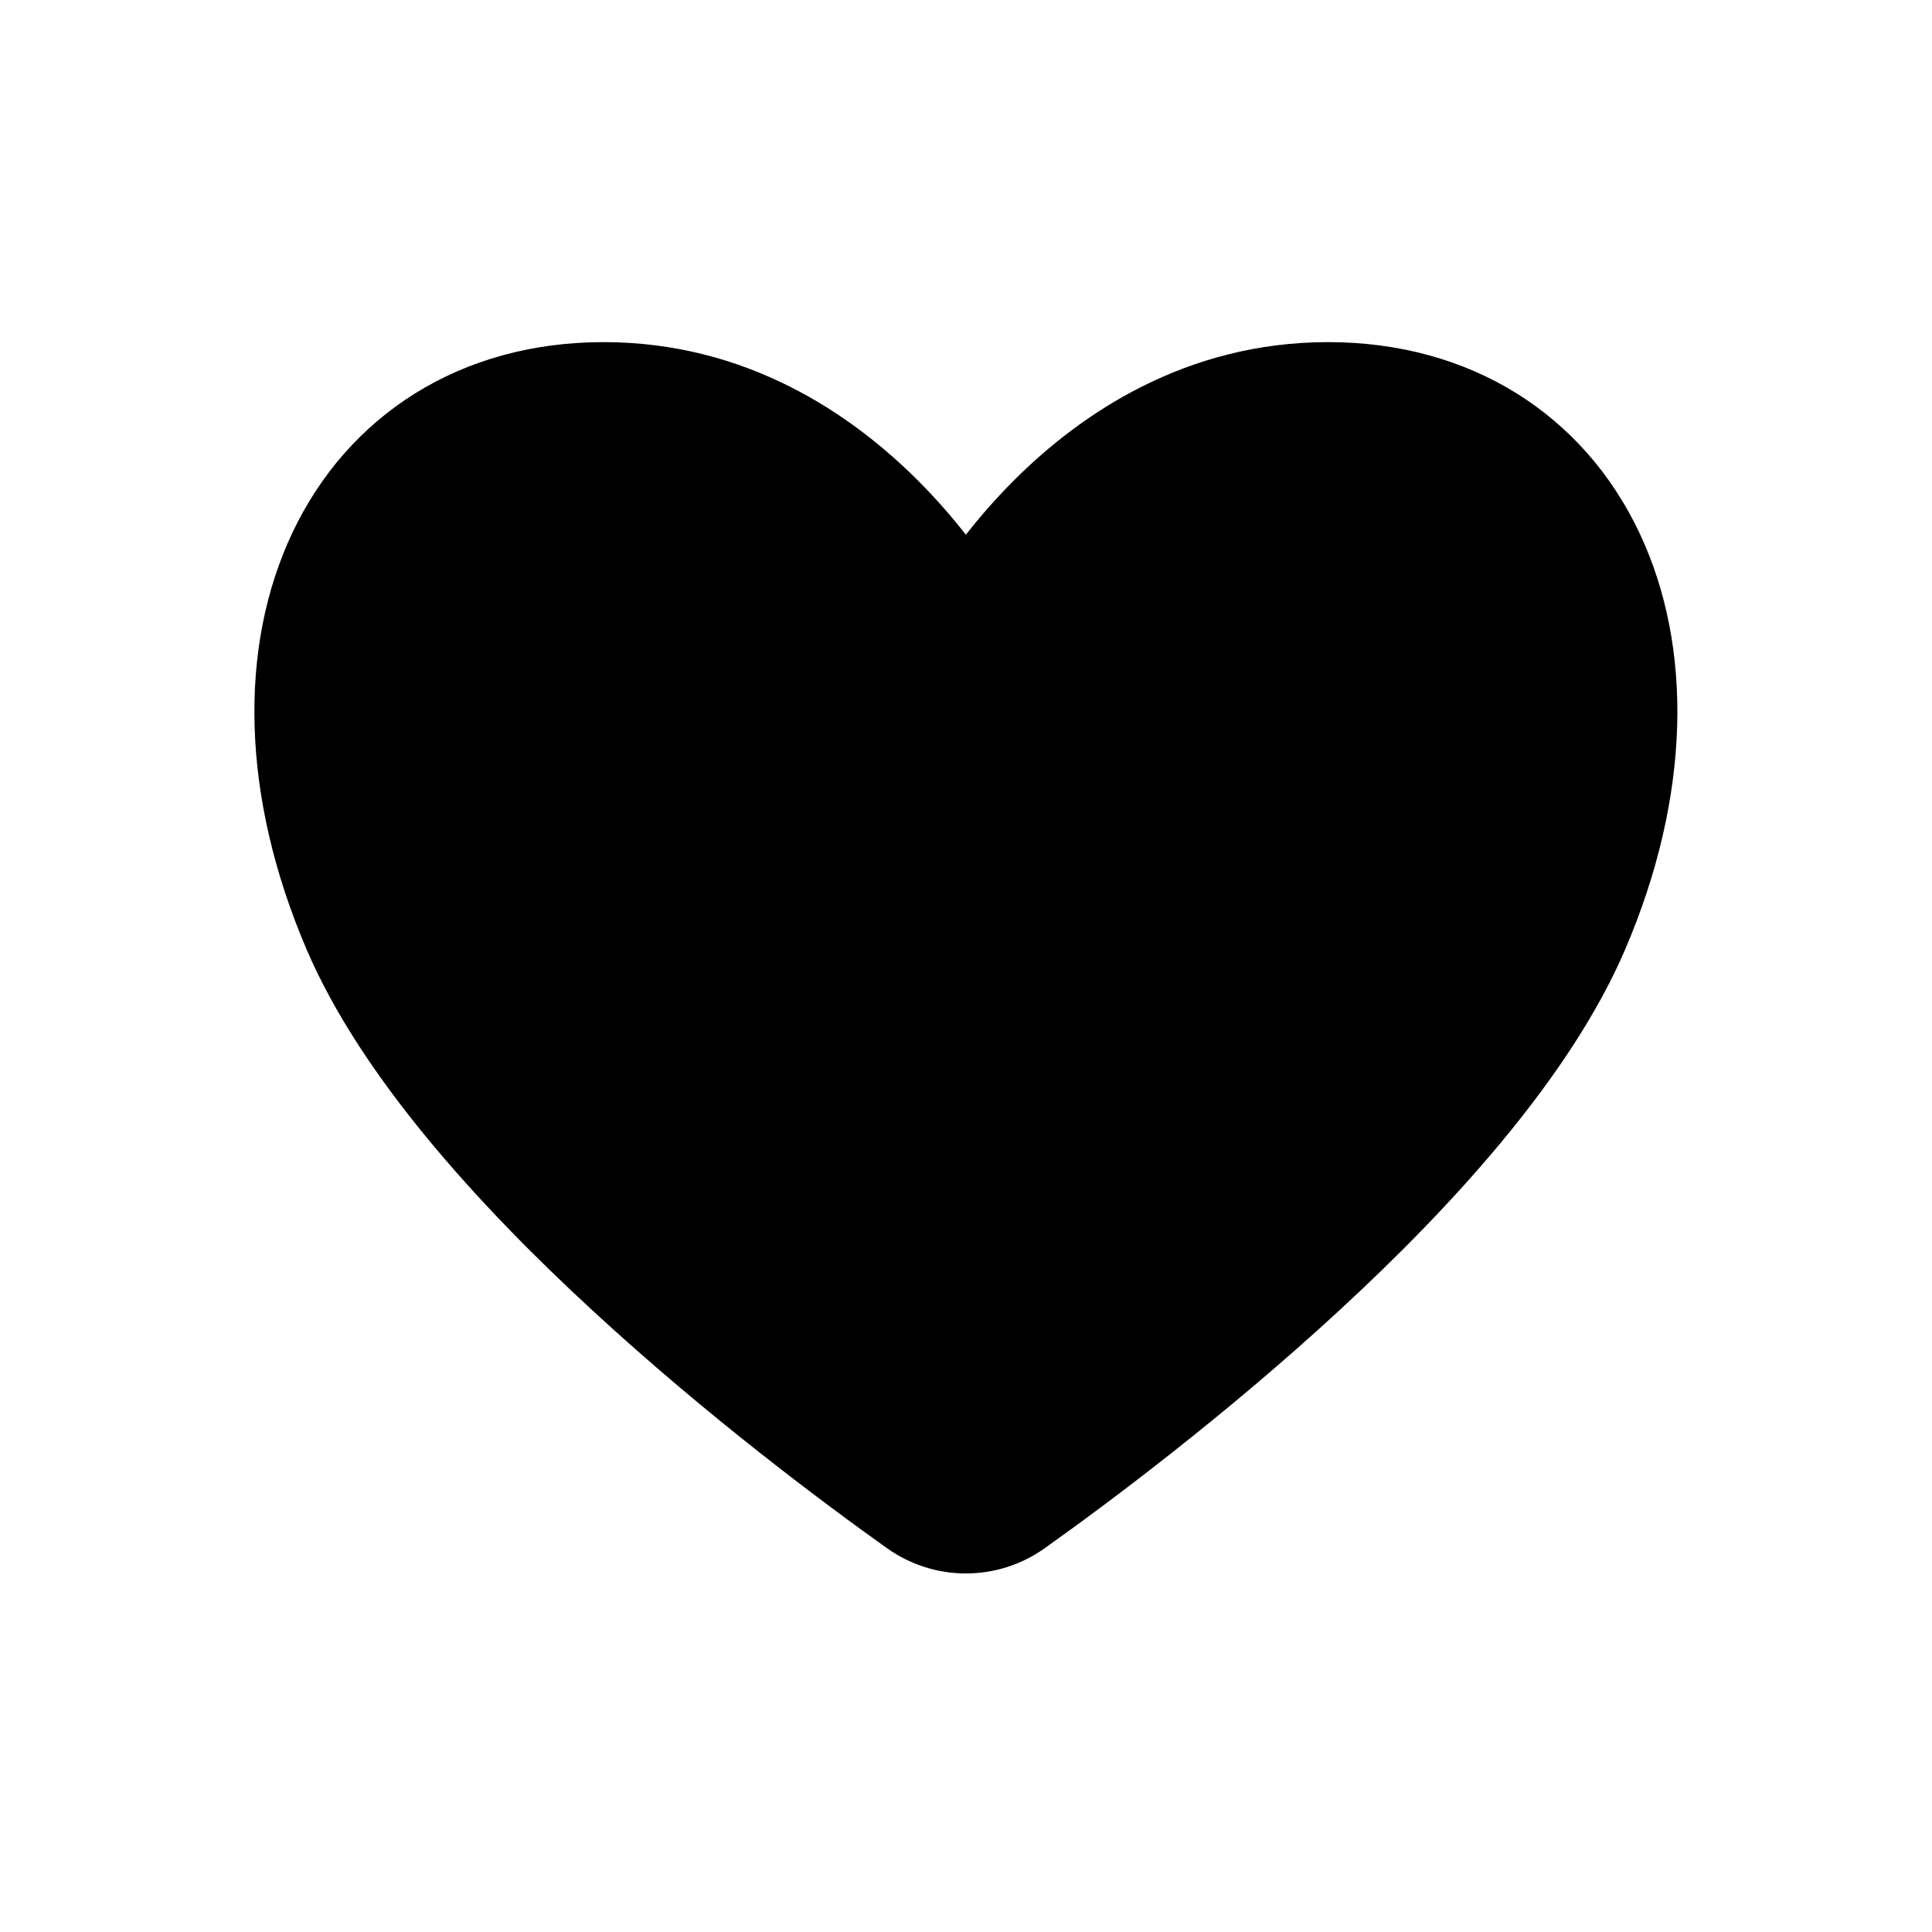 <svg width="24" height="24" viewBox="0 0 24 24" fill="none" xmlns="http://www.w3.org/2000/svg">
    <path fill-rule="evenodd" clip-rule="evenodd" d="M3.633 6.616C4.323 5.16 5.717 4.25 7.498 4.25C9.268 4.25 10.572 5.138 11.404 5.97C11.634 6.2 11.832 6.43 11.998 6.642C12.165 6.43 12.363 6.2 12.593 5.97C13.425 5.138 14.729 4.25 16.498 4.25C18.28 4.25 19.674 5.16 20.364 6.616C21.04 8.044 21 9.9 20.188 11.795C19.51 13.377 18.048 14.978 16.639 16.277C15.21 17.596 13.75 18.683 12.98 19.231C12.391 19.651 11.606 19.651 11.017 19.231C10.247 18.683 8.787 17.596 7.358 16.277C5.949 14.978 4.487 13.377 3.809 11.795C2.997 9.9 2.957 8.044 3.633 6.616Z" fill="black"/>
</svg>
